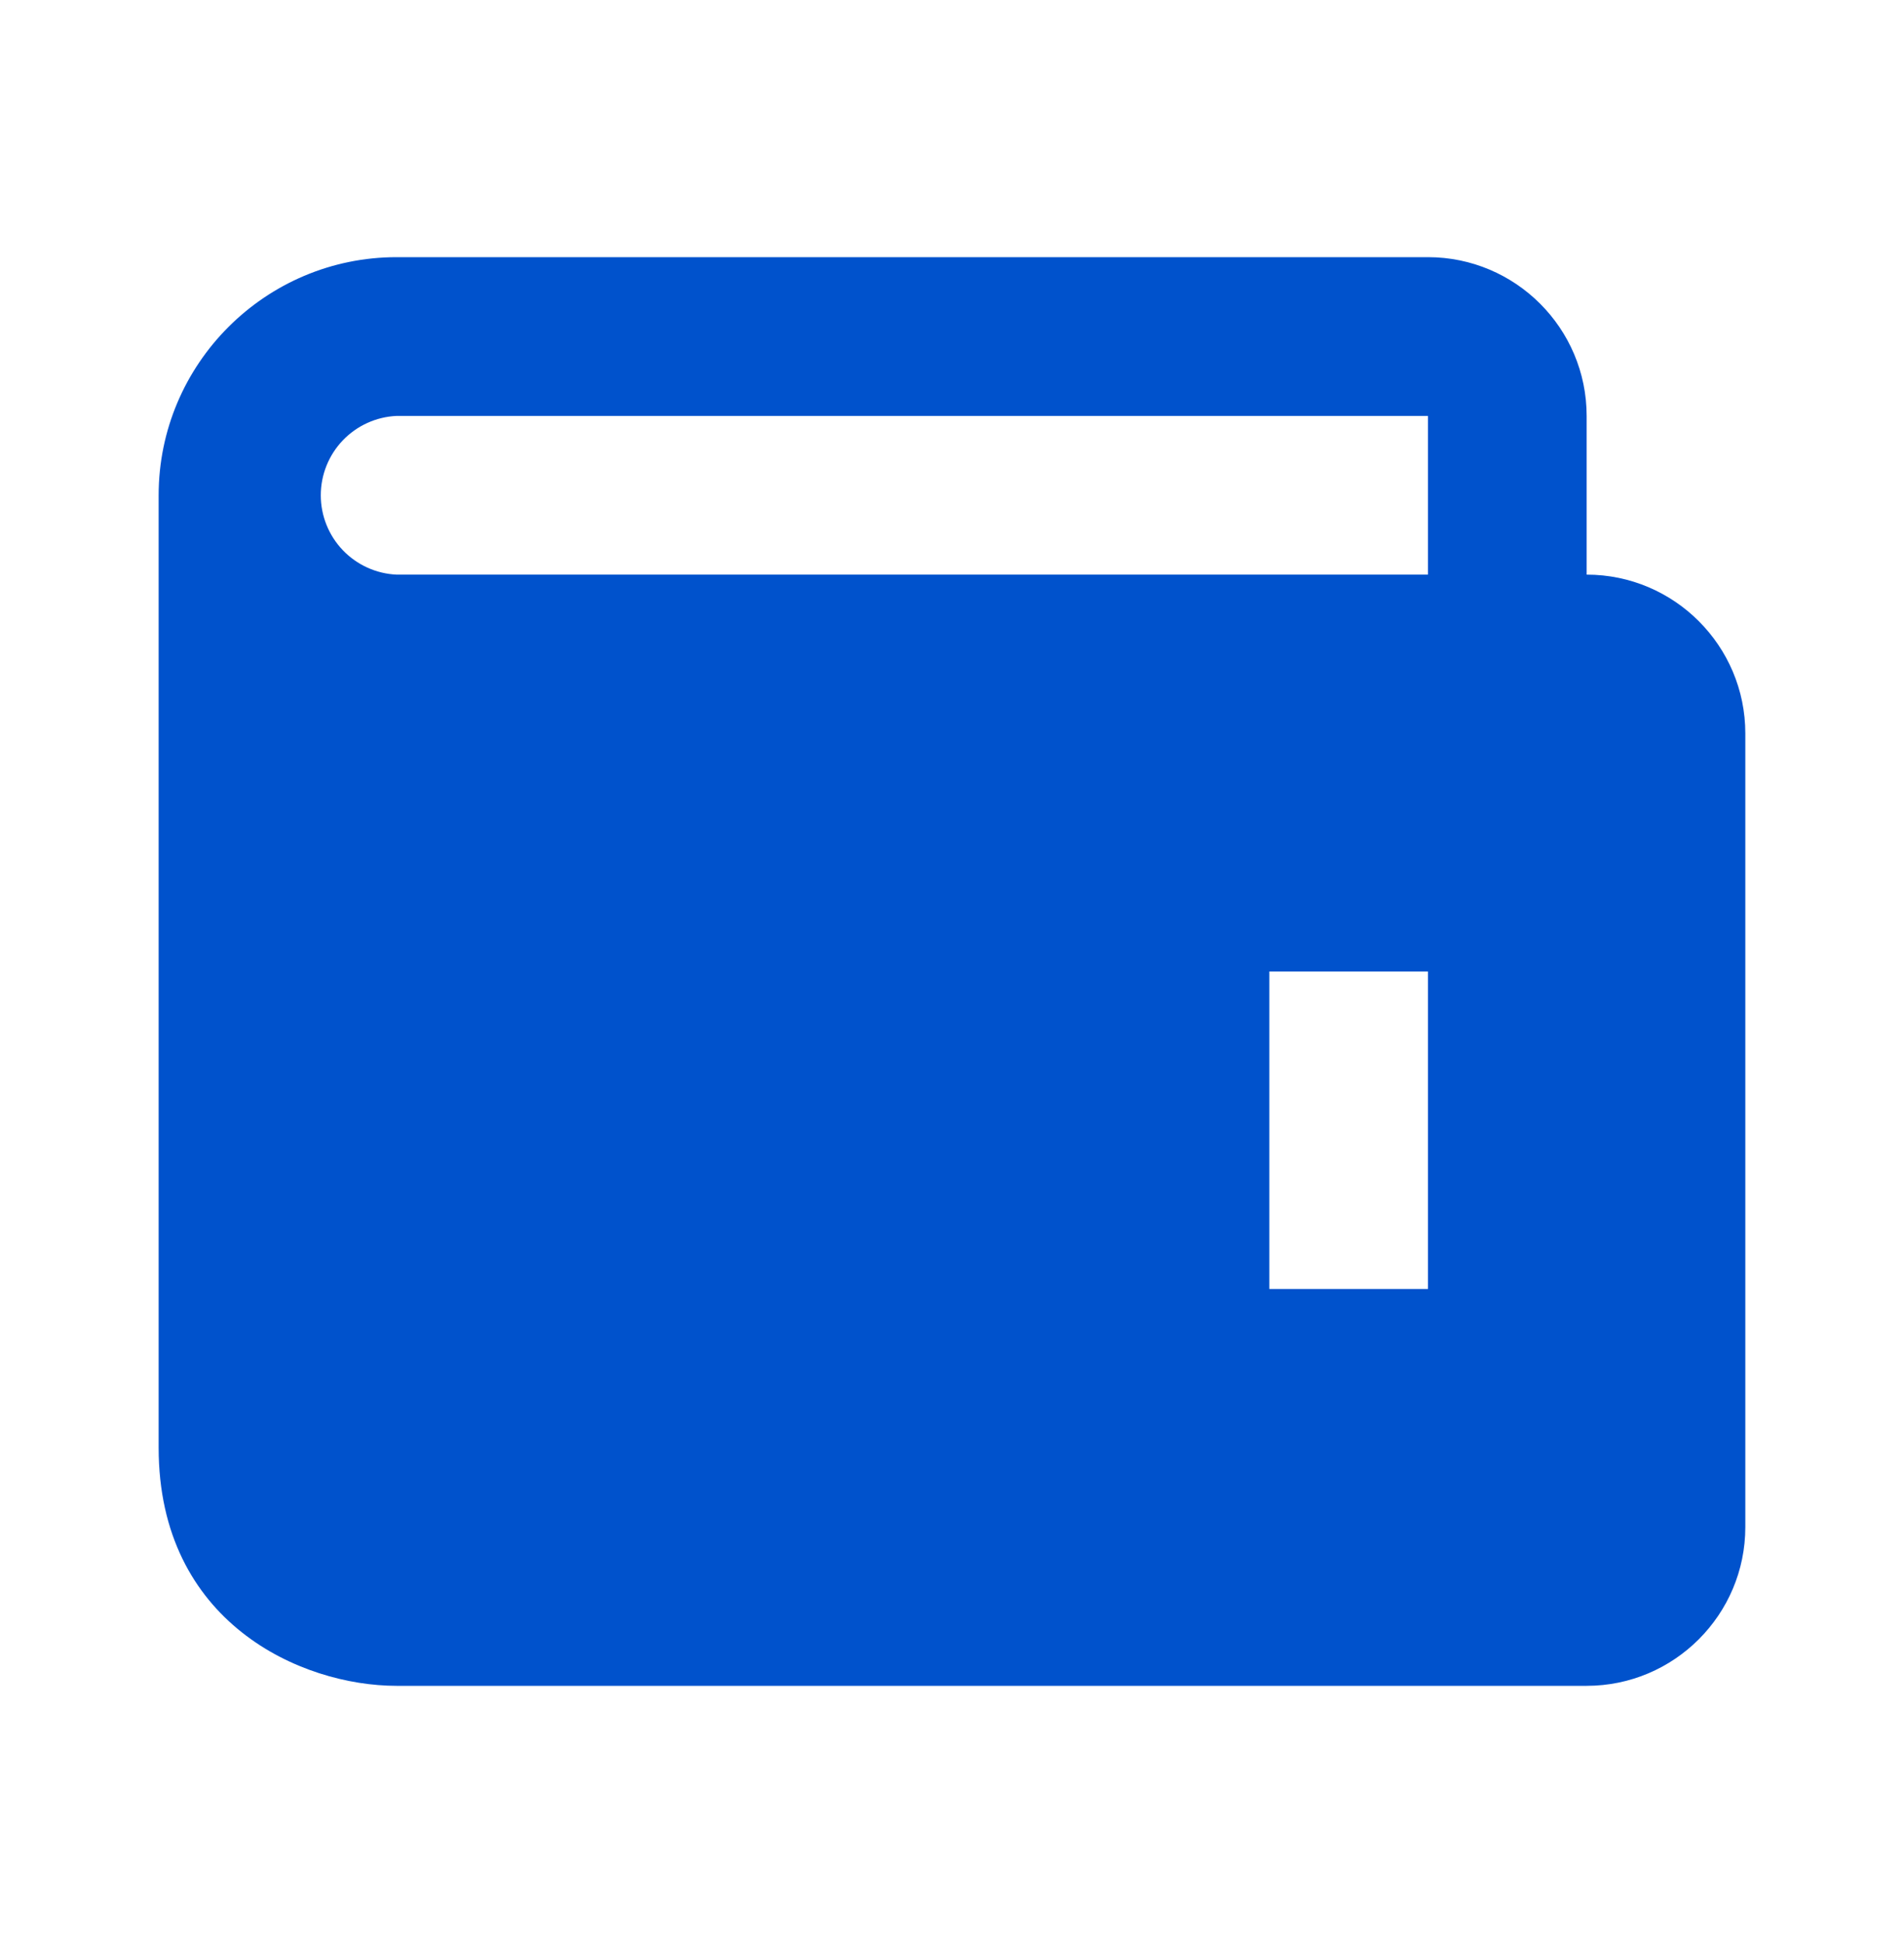 <svg width="50" height="51" viewBox="0 0 50 51" fill="none" xmlns="http://www.w3.org/2000/svg">
<path d="M41.666 15.083V10.917C41.666 8.619 39.797 6.75 37.499 6.75H10.416C6.97 6.75 4.166 9.554 4.166 13V38C4.166 42.585 7.904 44.25 10.416 44.25H41.666C43.964 44.25 45.833 42.381 45.833 40.083V19.25C45.833 16.952 43.964 15.083 41.666 15.083ZM37.499 33.833H33.333V25.5H37.499V33.833ZM10.416 15.083C9.88 15.059 9.373 14.829 9.002 14.441C8.631 14.053 8.424 13.537 8.424 13C8.424 12.463 8.631 11.947 9.002 11.559C9.373 11.171 9.88 10.941 10.416 10.917H37.499V15.083H10.416Z" fill="#0052CC"/>
</svg>
